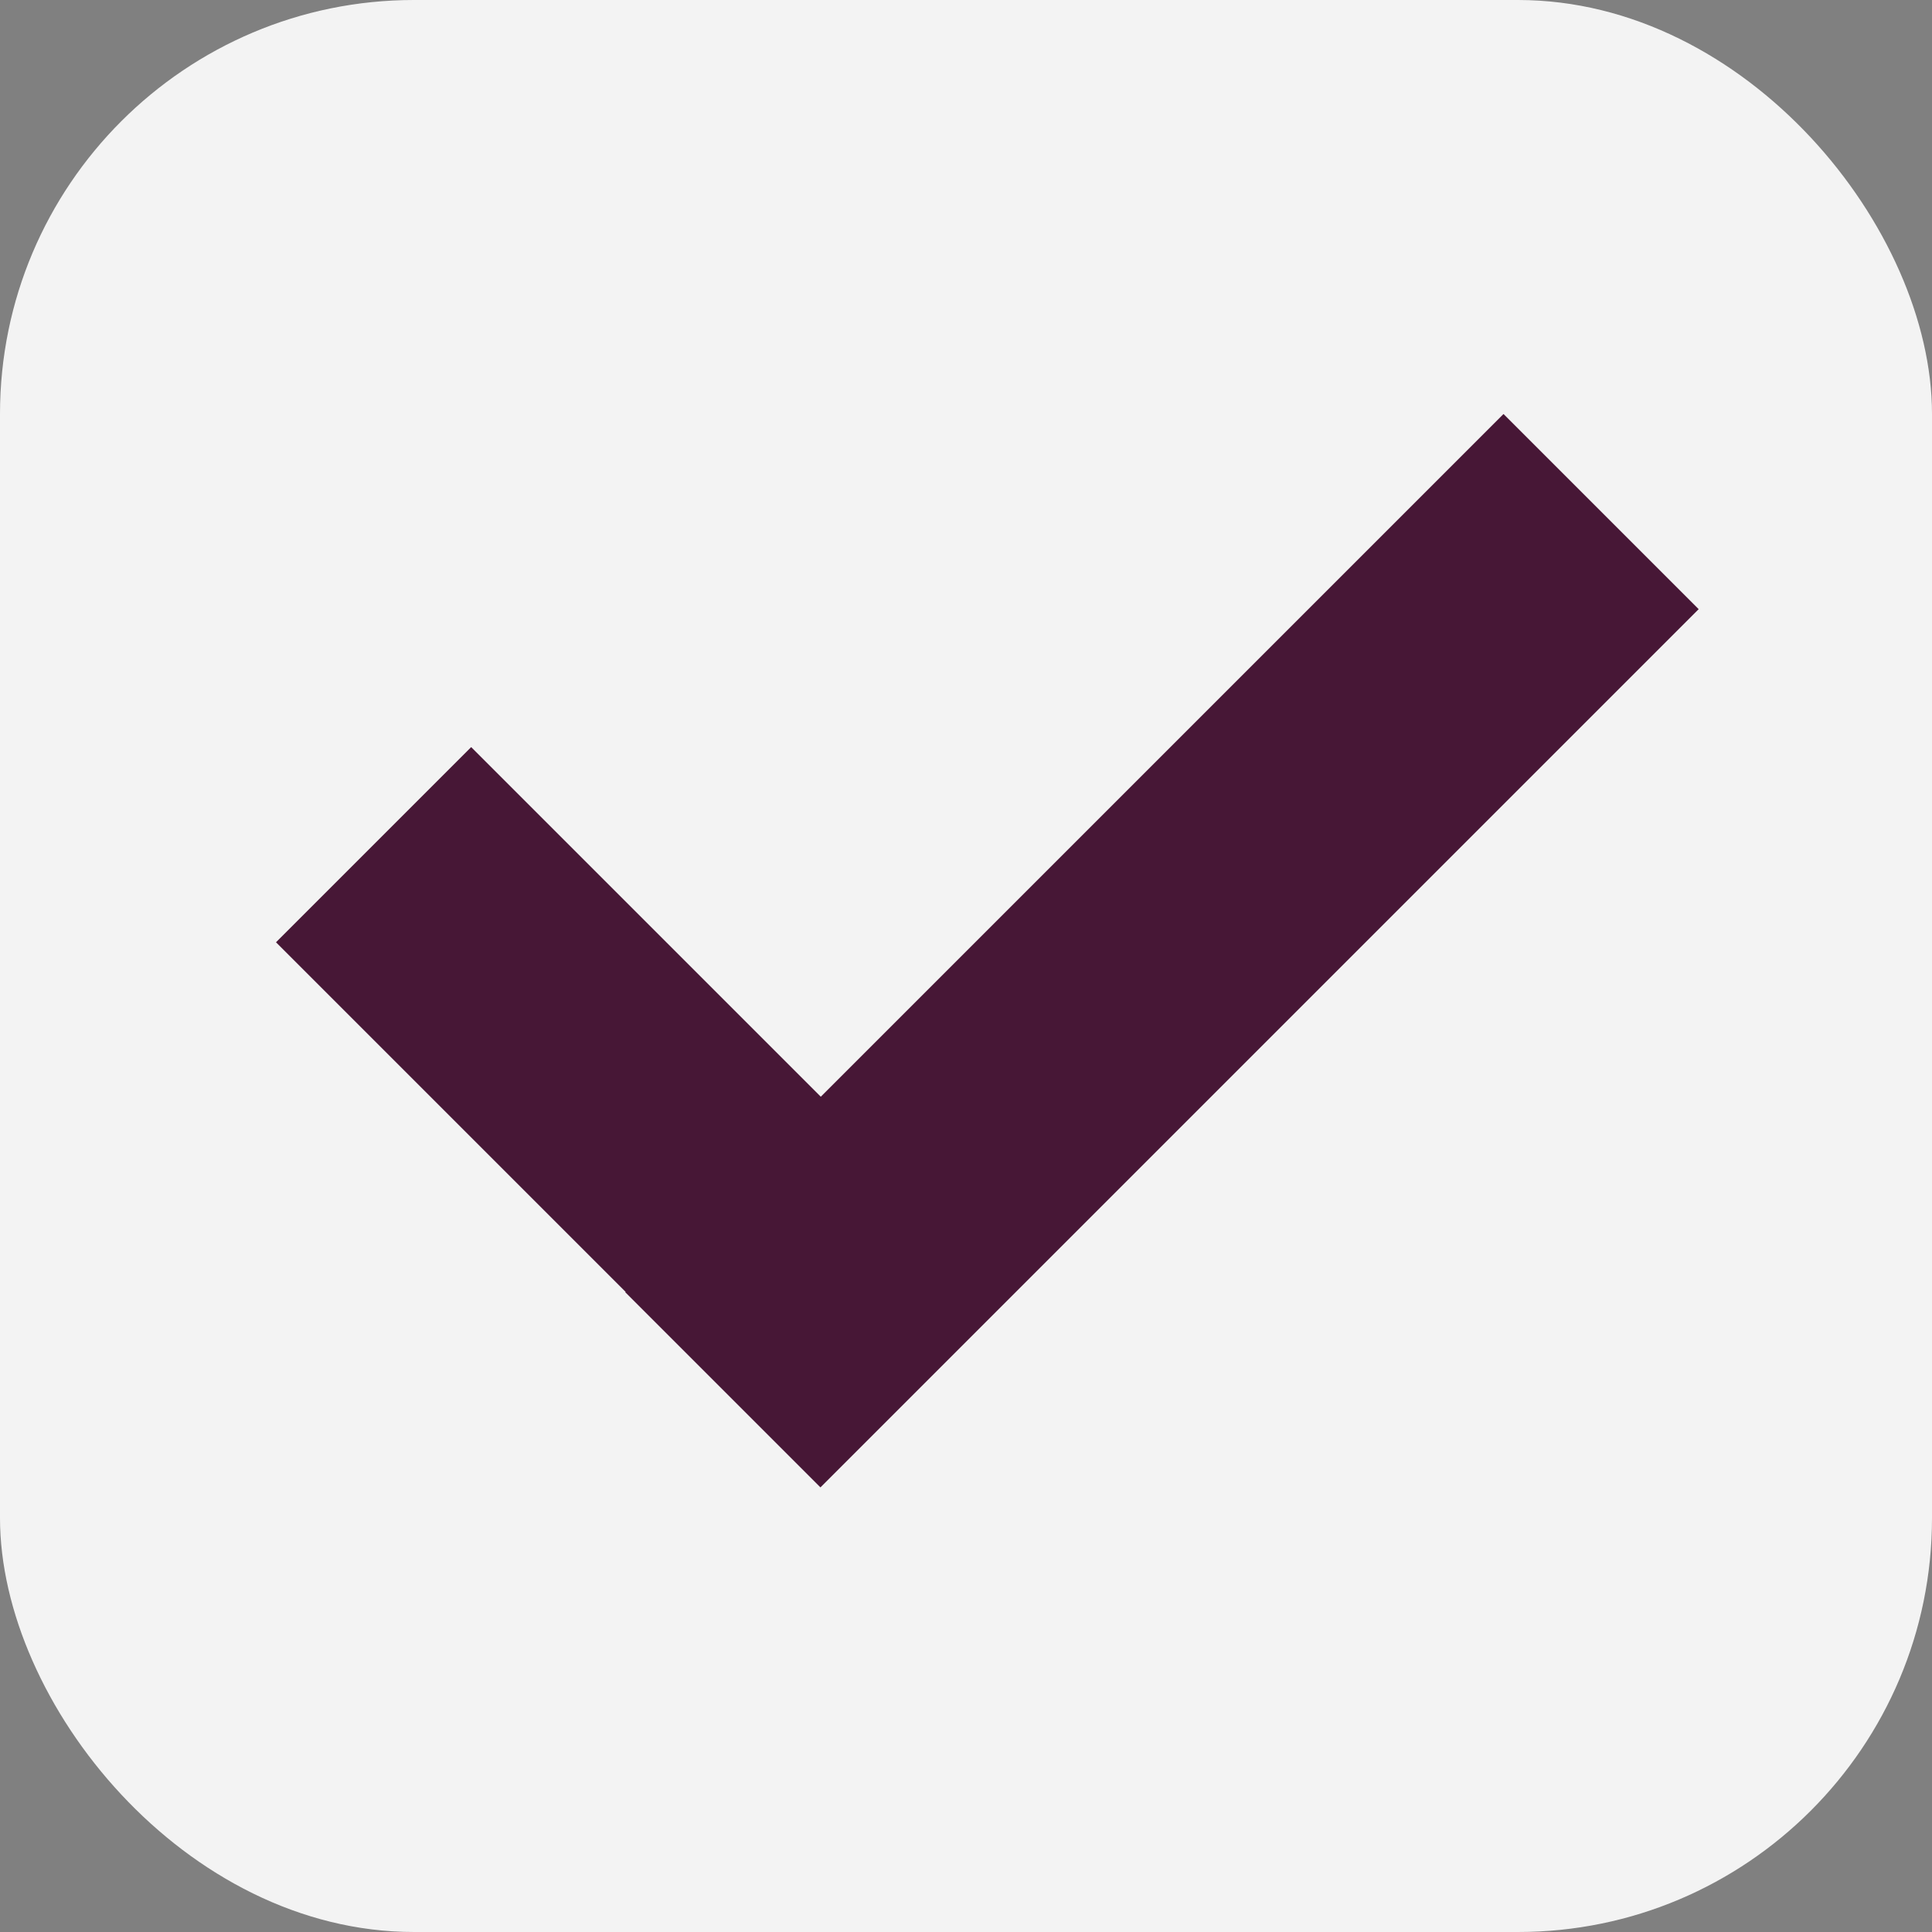 <svg xmlns="http://www.w3.org/2000/svg" width="14" height="14" viewBox="0 0 14 14">
  <rect x="0" y="0" width="14" height="14" fill="#808080" stroke="none"/>
  <g id="Чекбокс" transform="translate(-1372 -2158)">
    <rect id="Rectangle_76" data-name="Rectangle 76" width="14" height="14" rx="3" transform="translate(1372 2158)" fill="#f3f3f3"/>
    <g id="Group_13" data-name="Group 13" transform="translate(0.42 -0.611)">
      <rect id="Rectangle_74" data-name="Rectangle 74" width="2" height="9" transform="translate(1382.475 2161.611) rotate(45)" fill="#471736"/>
      <rect id="Rectangle_75" data-name="Rectangle 75" width="2" height="5" transform="translate(1373.58 2165.439) rotate(-45)" fill="#471736"/>
    </g>
  </g>
</svg>
